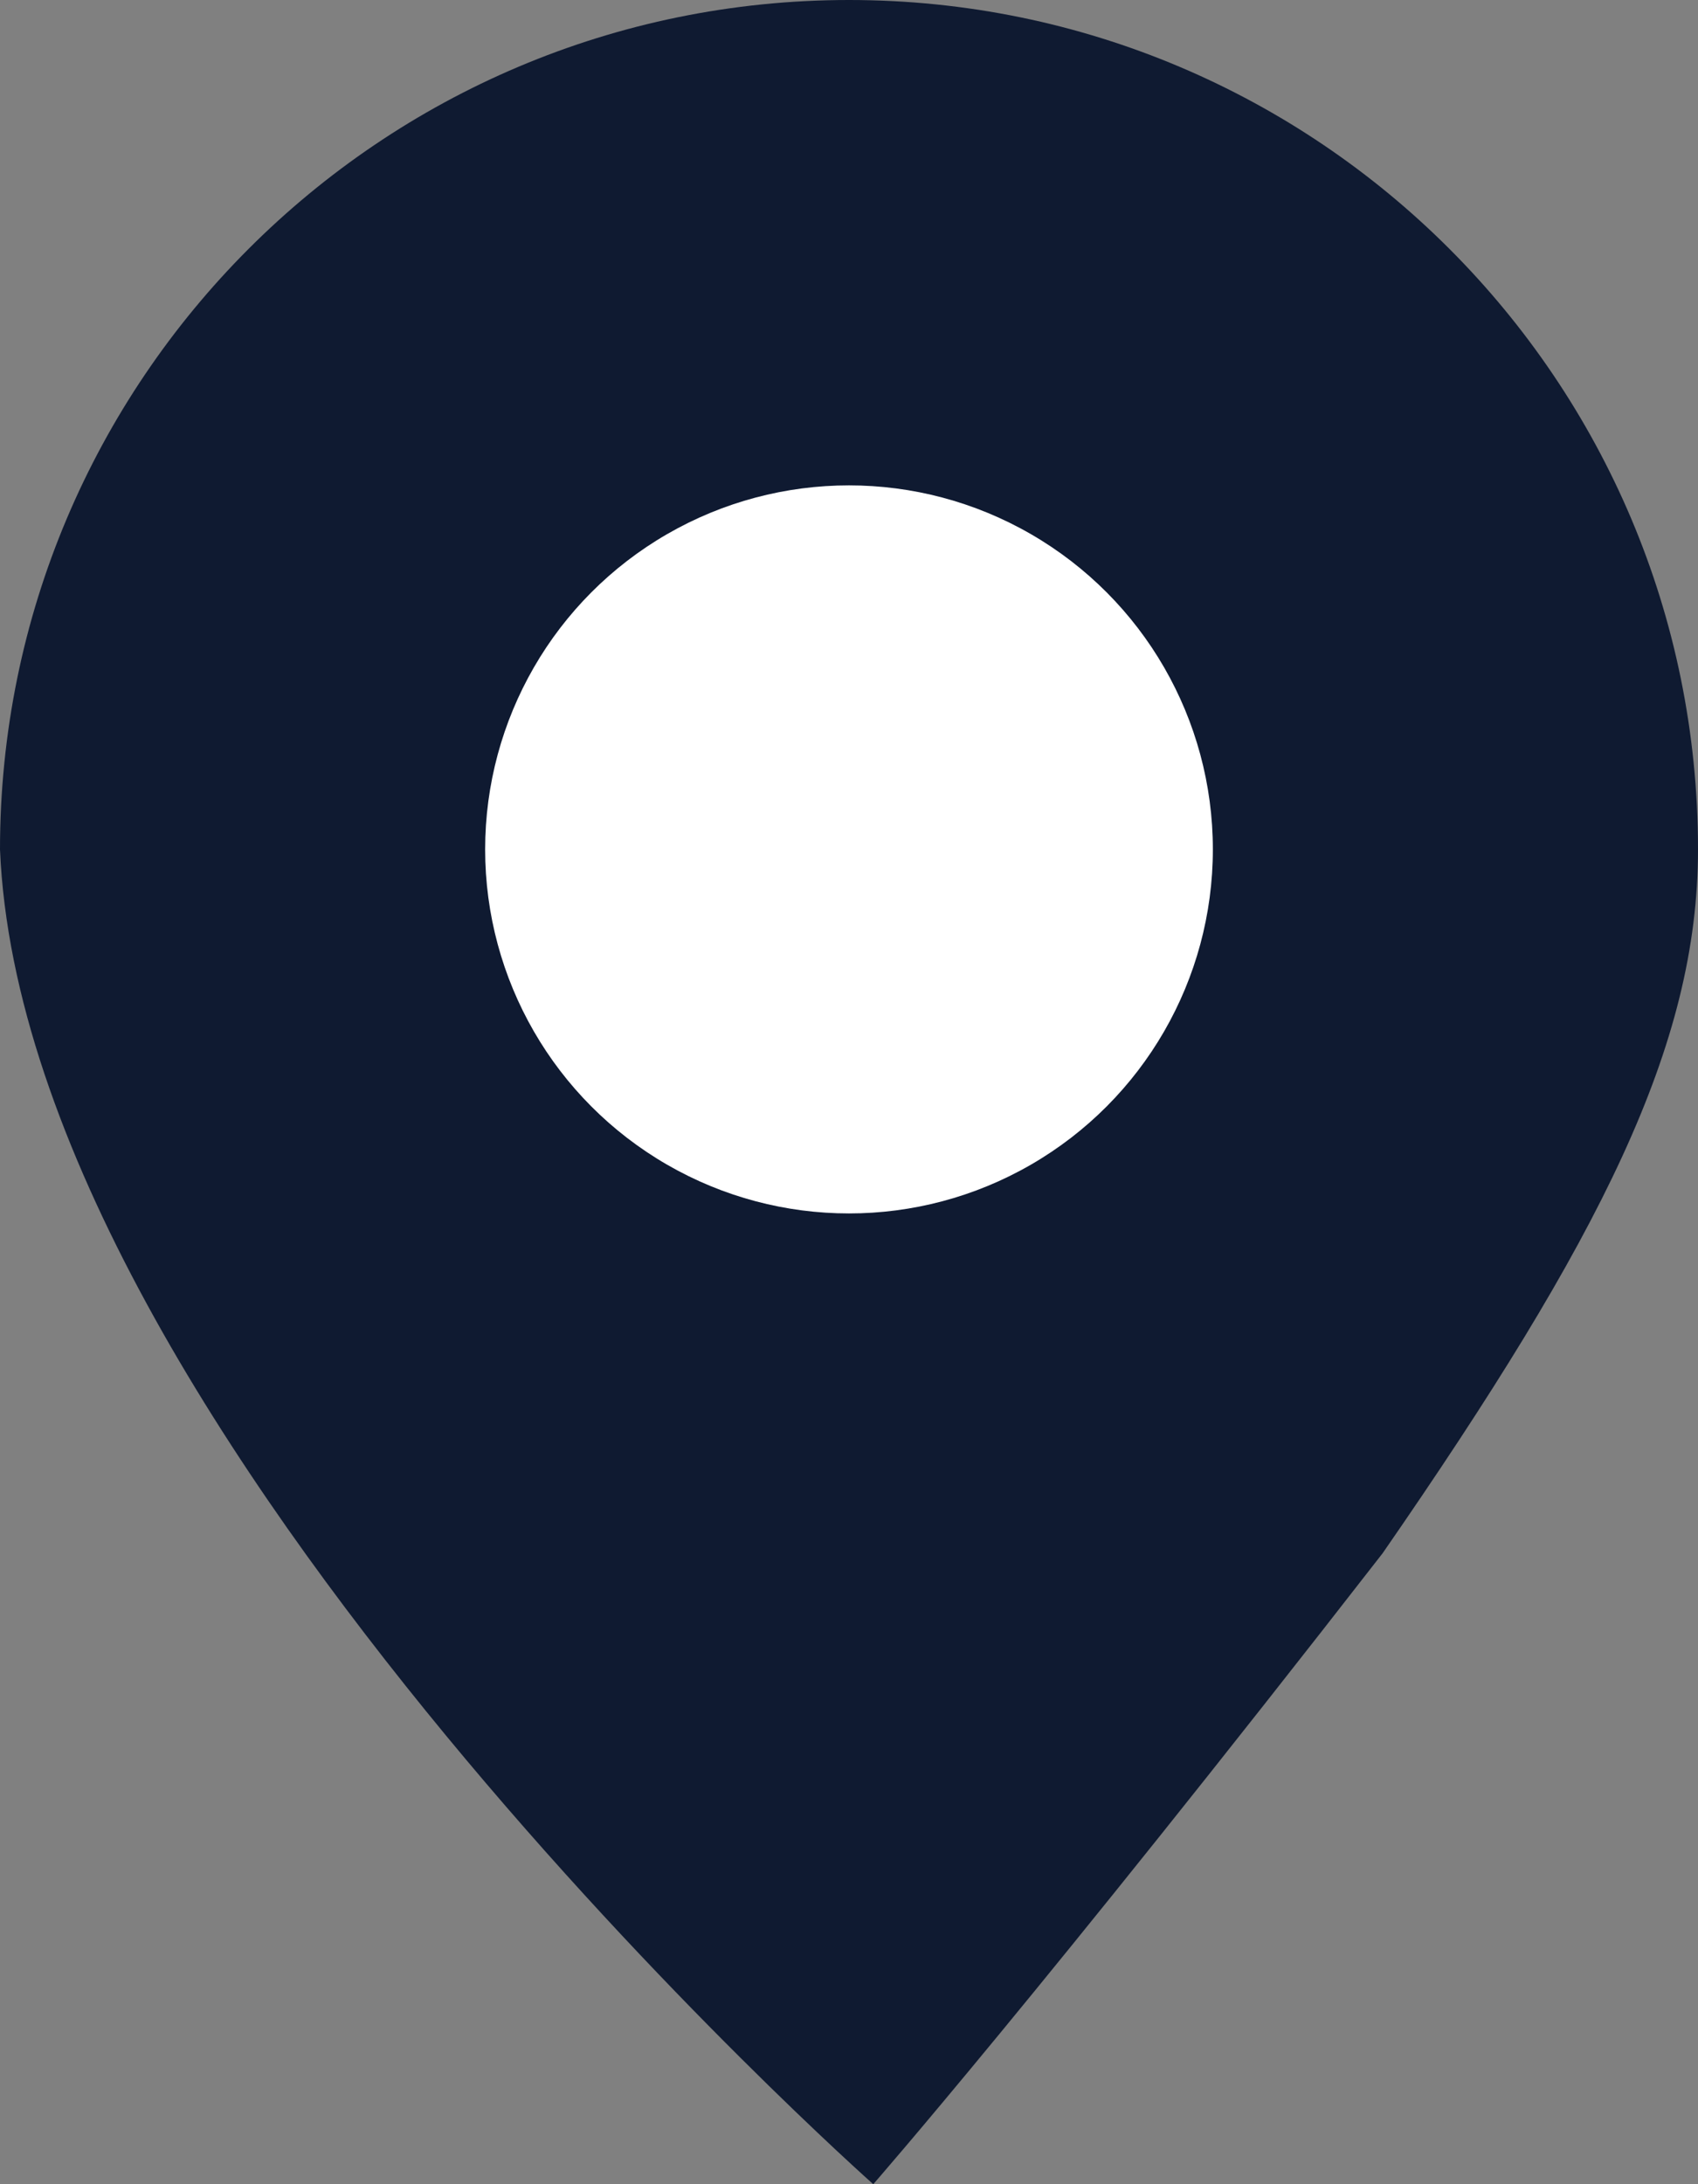 <svg width="35" height="45" viewBox="0 0 35 45" fill="none" xmlns="http://www.w3.org/2000/svg">
<rect x="0" y="0" width="35" height="45" fill="#808080" stroke="none"/>
<path d="M35 17.5C35 21.54 33 25.5 28.5 32C21.5 41 18 45 18 45C18 45 0.5 29.5 0 17.5C0 7.835 7.835 0 17.5 0C27.165 0 35 7.835 35 17.5Z" fill="#0F1A31"/>
<circle cx="17.5" cy="17.5" r="7.5" fill="white"/>
</svg>
